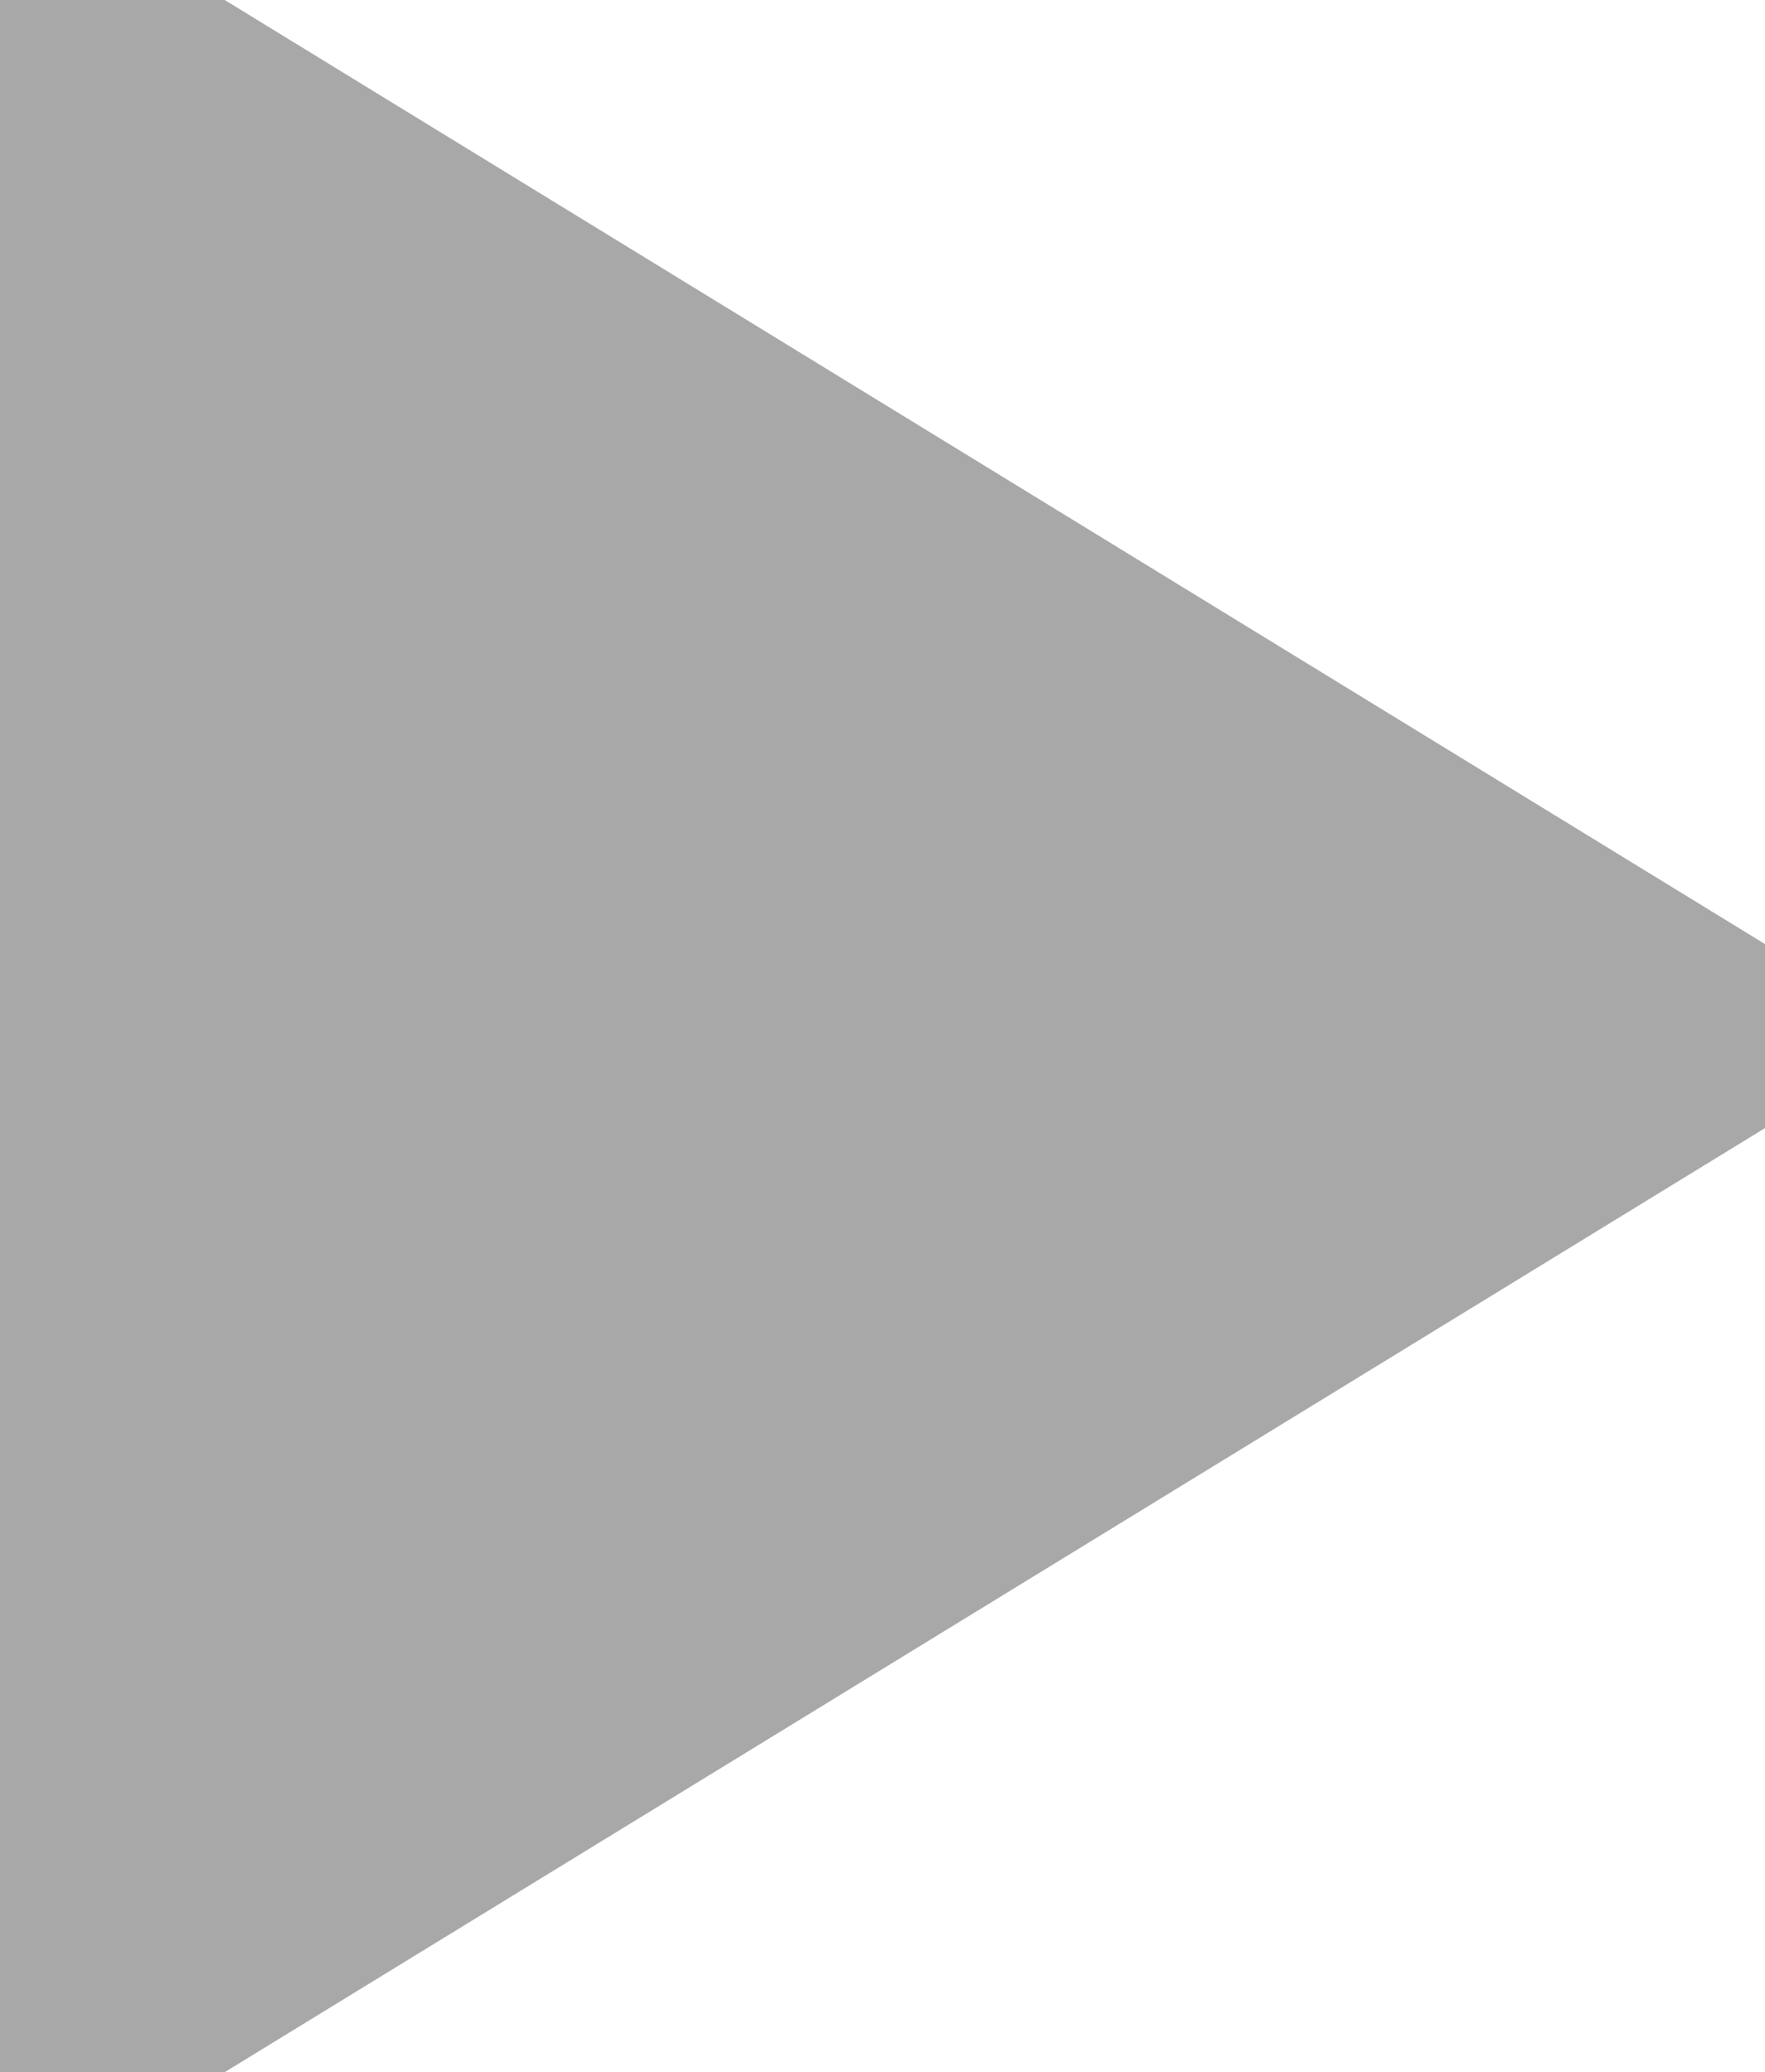 <svg 
          width="11.827" 
          height="13.885" fill="none" 
          xmlns="http://www.w3.org/2000/svg">
          <path d="M 12.833 6.943 L 1.148936016969814e-15 -0.923 L 1.148936016969814e-15 14.809 L 12.833 6.943 Z" fill="rgb(167.875,167.875,167.875)"/>
        </svg>
